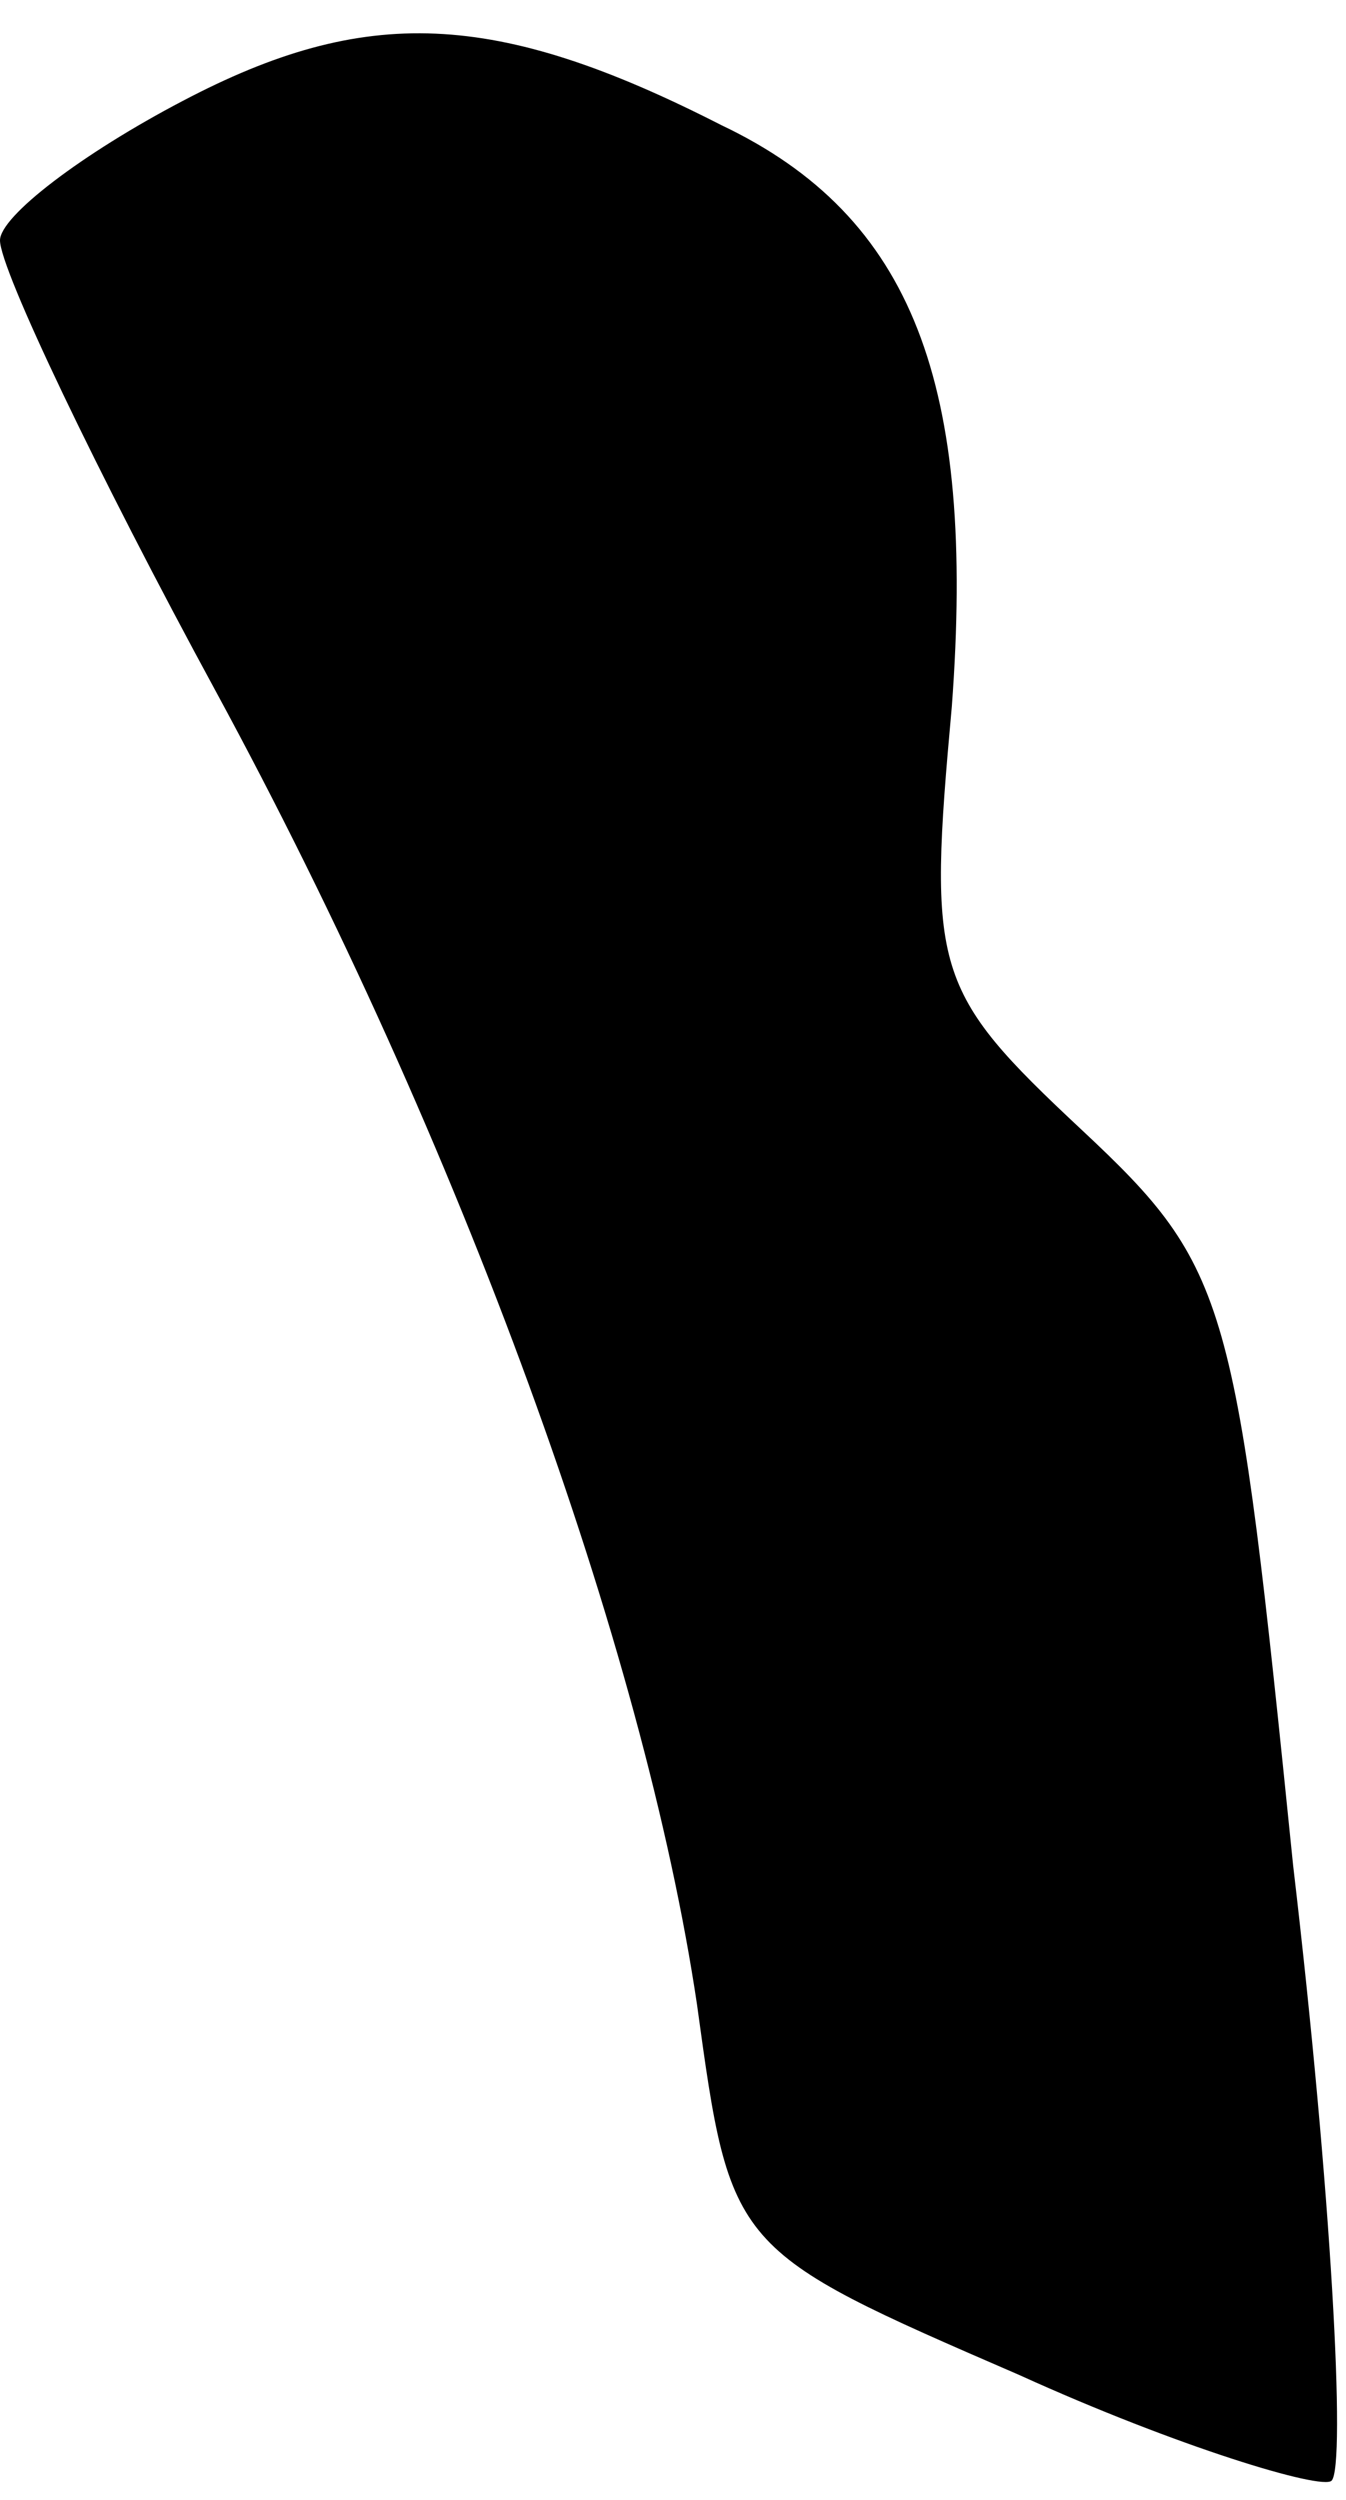 <?xml version="1.0" standalone="no"?>
<!DOCTYPE svg PUBLIC "-//W3C//DTD SVG 20010904//EN"
 "http://www.w3.org/TR/2001/REC-SVG-20010904/DTD/svg10.dtd">
<svg version="1.0" xmlns="http://www.w3.org/2000/svg"
 width="28pt" height="52pt" viewBox="0 0 28 52"
 preserveAspectRatio="xMidYMid meet">
<g transform="translate(0,52) scale(0.1,-0.1)"
fill="#000000" stroke="none">
<path fill="#000000" stroke="none" d="M38 499 c-21 -11 -38 -24 -38 -29 0 -6
20 -48 45 -94 51 -94 89 -199 100 -273 7 -51 7 -51 67 -77 33 -15 63 -24 65
-22 3 3 0 60 -8 128 -12 118 -13 124 -44 153 -31 29 -32 33 -27 88 5 67 -8
102 -48 121 -47 24 -74 25 -112 5z"/>
</g>
</svg>
